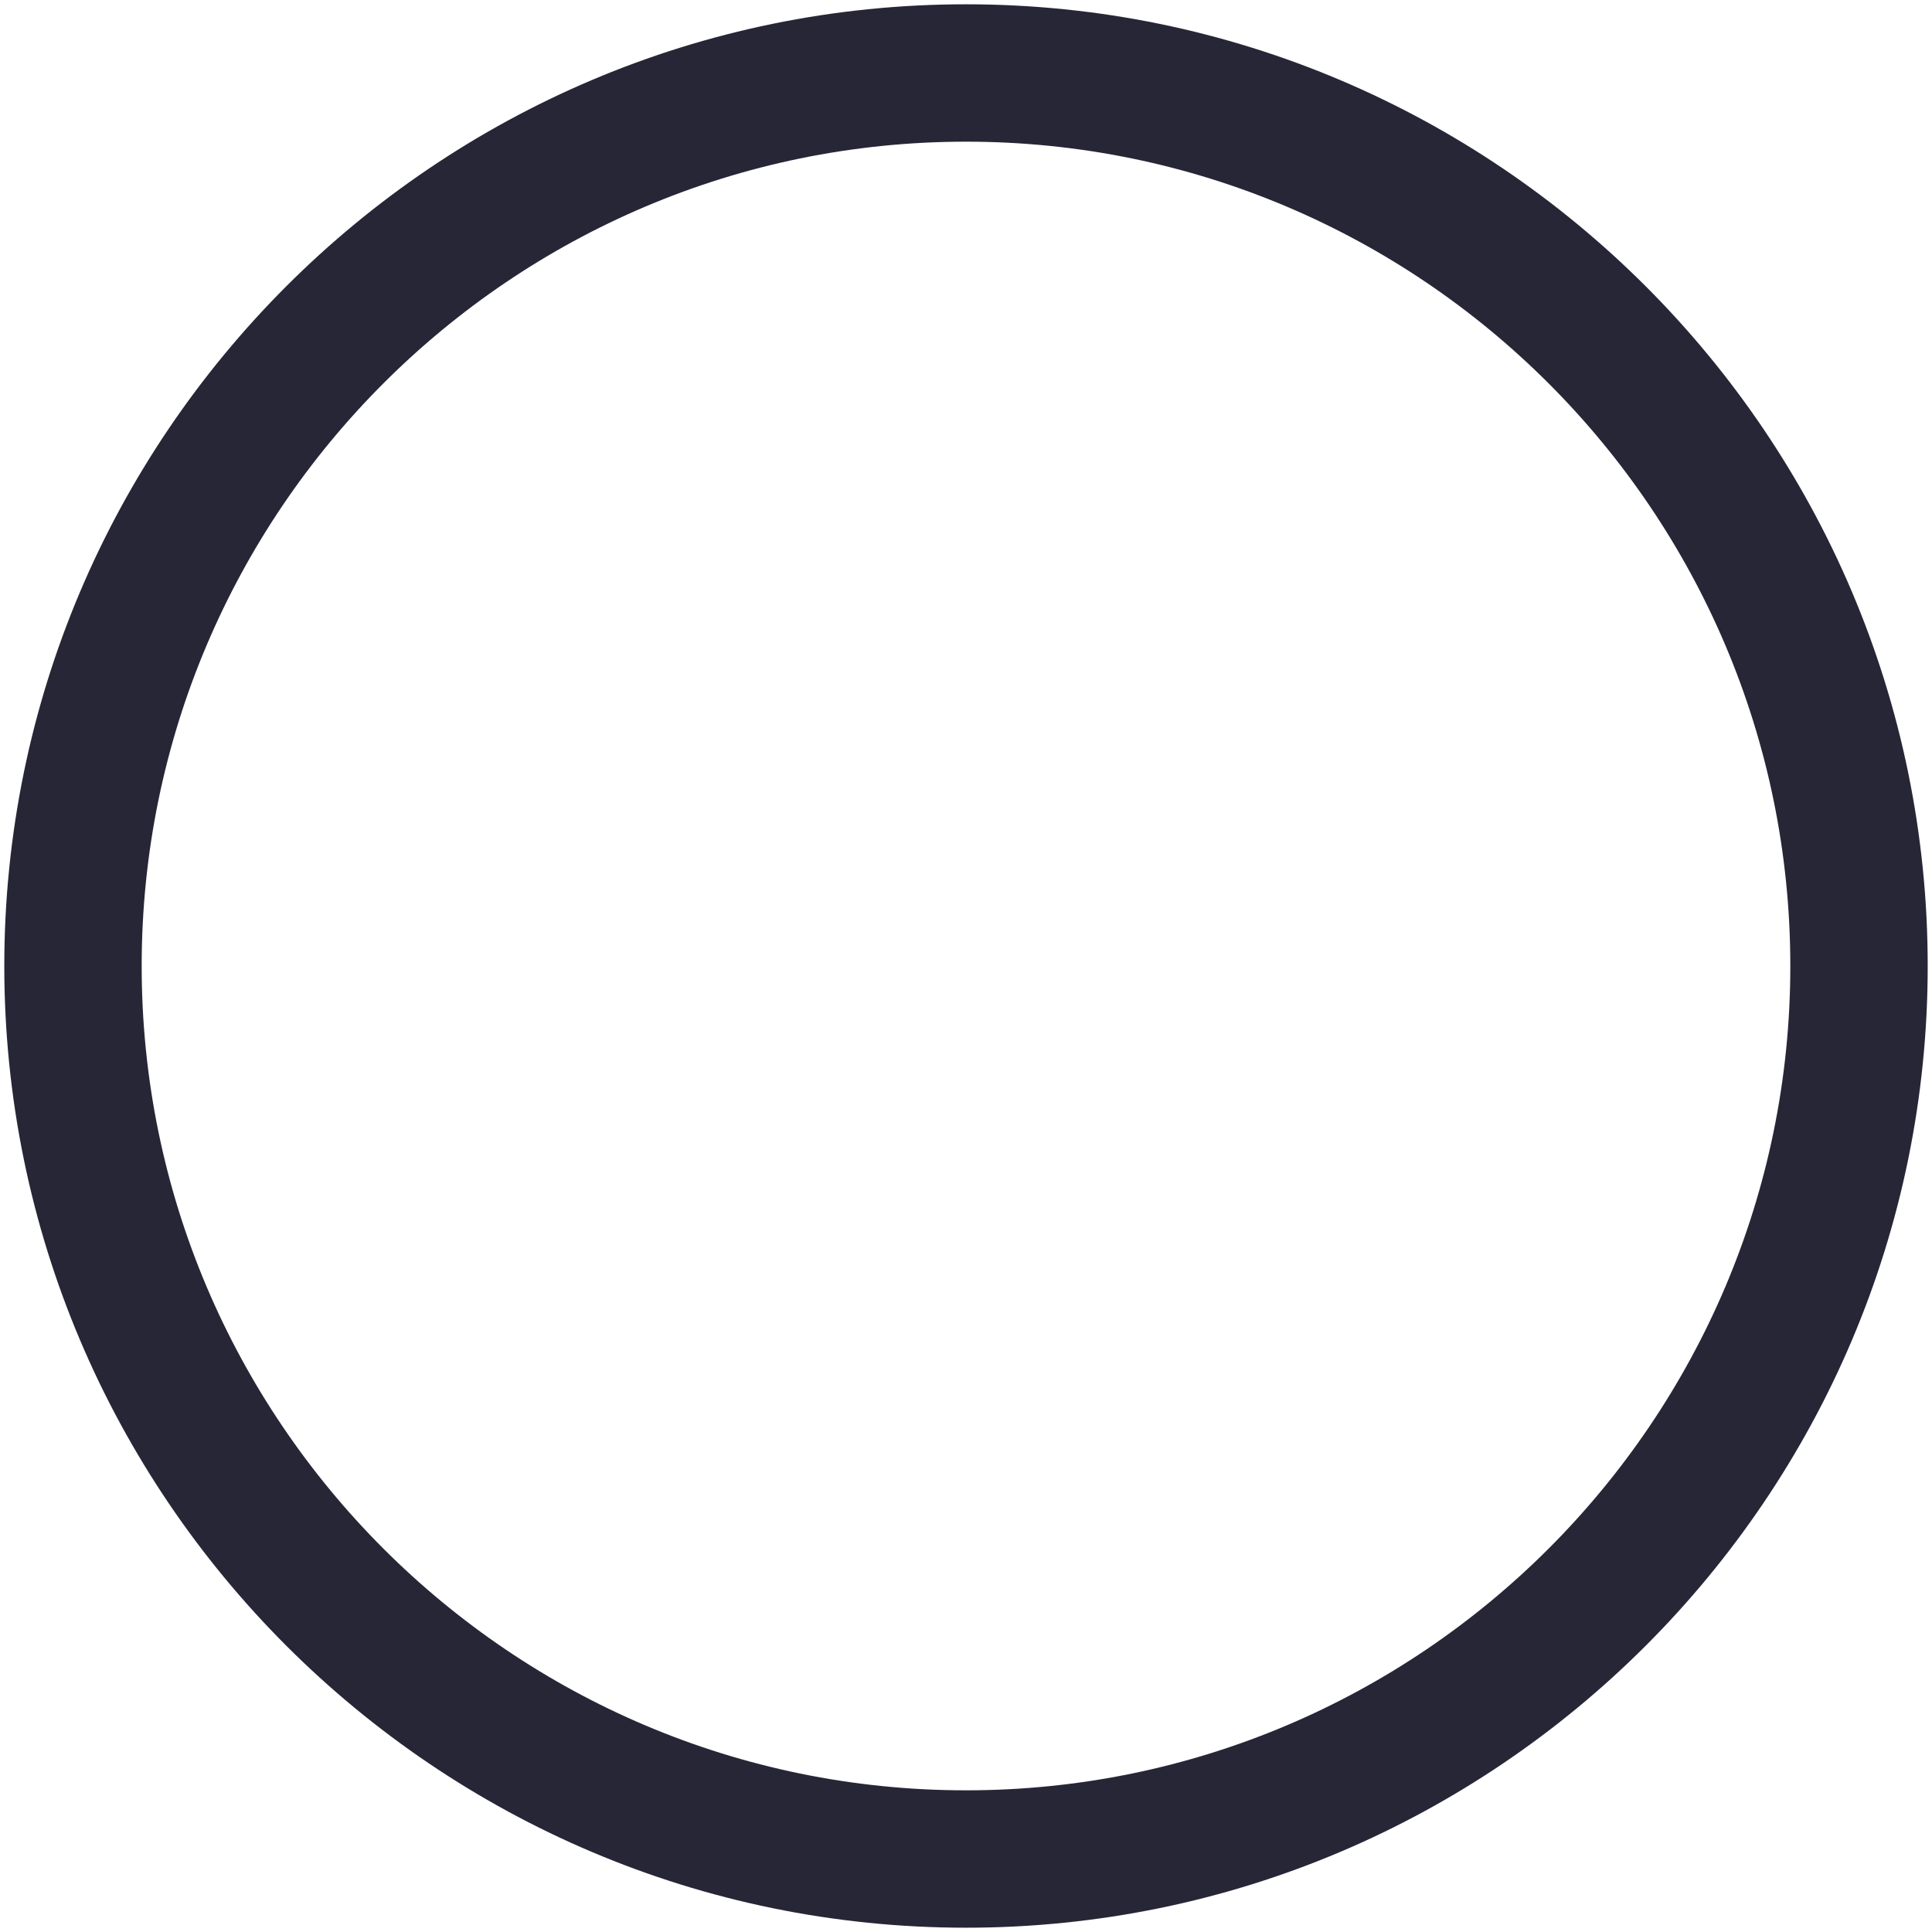 <svg t="1758015317876" class="icon" viewBox="0 0 1024 1024" version="1.1" xmlns="http://www.w3.org/2000/svg" p-id="1706" xmlns:xlink="http://www.w3.org/1999/xlink" width="24" height="24"><path d="M512 1021.725c-281.076 0-509.725-228.647-509.725-509.725s228.647-509.725 509.725-509.725 509.725 228.647 509.725 509.725-228.647 509.725-509.725 509.725zM512 75.093c-240.917 0-436.907 195.989-436.907 436.907s195.989 436.907 436.907 436.907c240.917 0 436.907-195.989 436.907-436.907 0-240.917-195.989-436.907-436.907-436.907z" fill="#272636" p-id="1707"></path></svg>